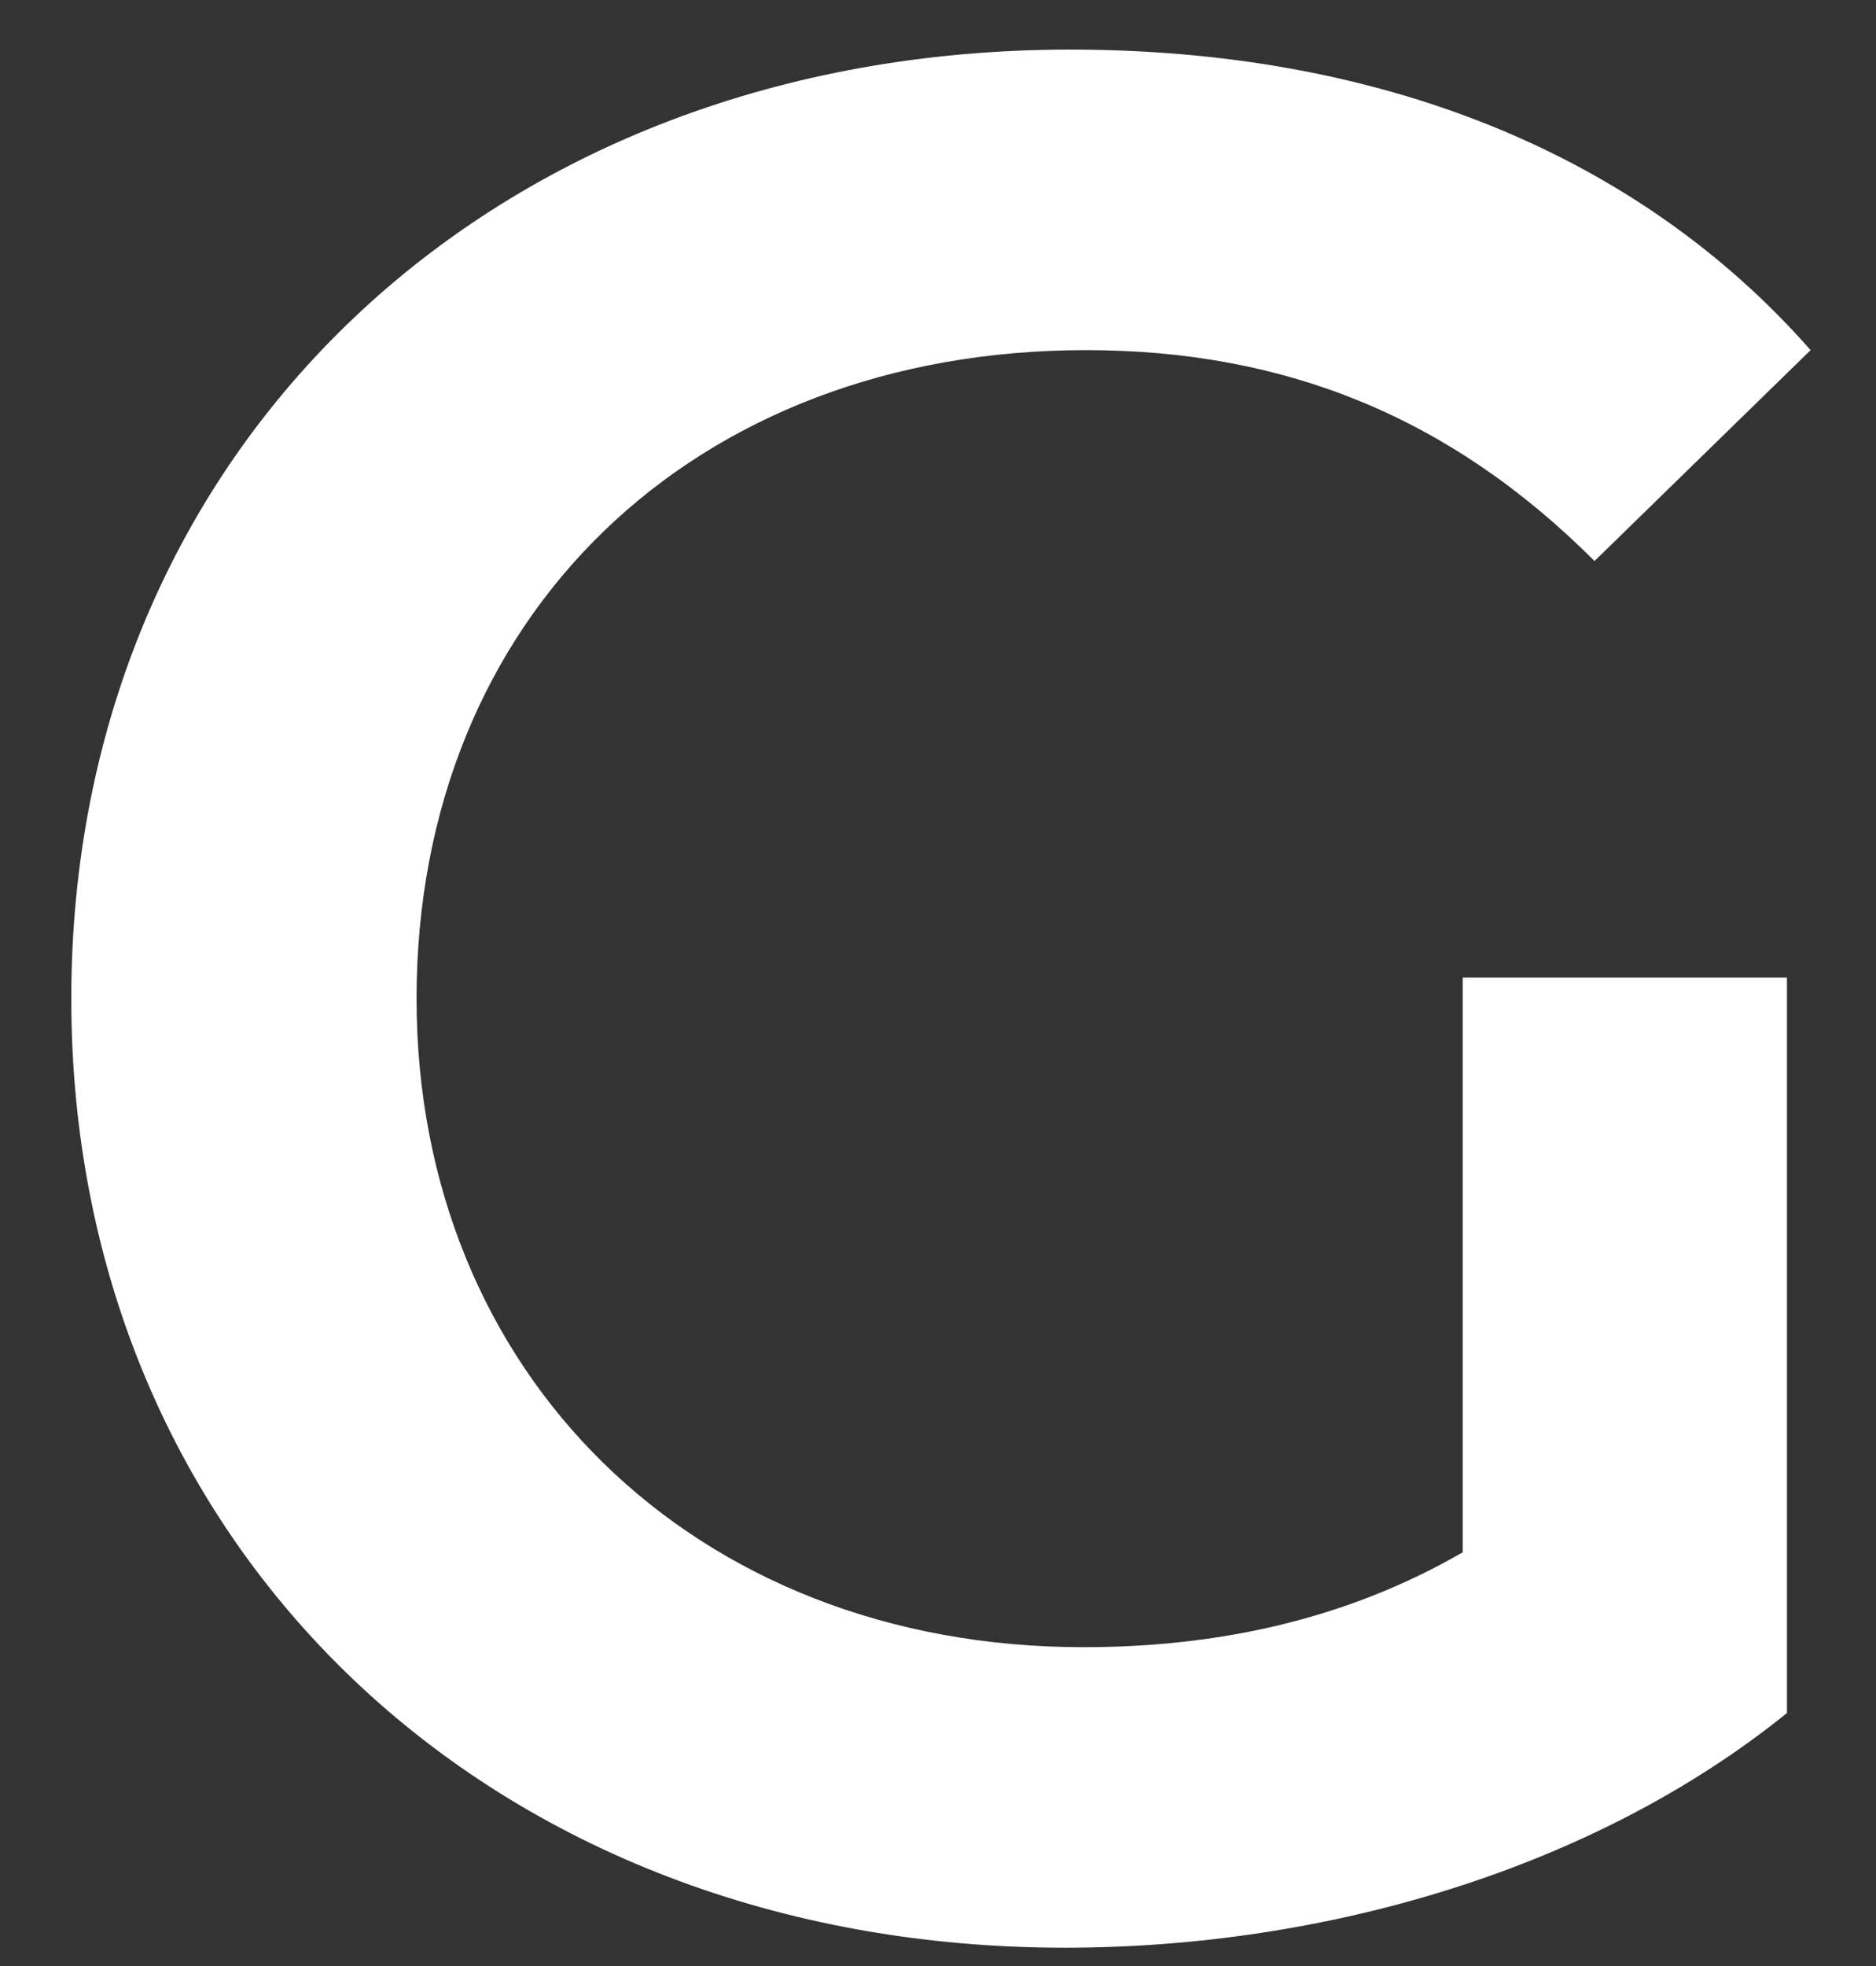 <svg width="21" height="22" viewBox="0 0 21 22" fill="none" xmlns="http://www.w3.org/2000/svg">
<rect x="0" y="0" width="21" height="22" fill="#333333" stroke="none"/>
<path d="M16.374 17.37C15.047 18.137 13.601 18.432 12.126 18.432C7.76 18.432 4.663 15.364 4.663 11.175C4.663 6.897 7.76 3.918 12.156 3.918C14.368 3.918 16.227 4.655 17.849 6.278L20.268 3.918C18.321 1.705 15.43 0.555 11.979 0.555C5.518 0.555 0.798 5.009 0.798 11.175C0.798 17.34 5.518 21.795 11.92 21.795C14.84 21.795 17.849 20.91 20.003 19.169V10.939H16.374V17.37Z" fill="white"/>
</svg>
